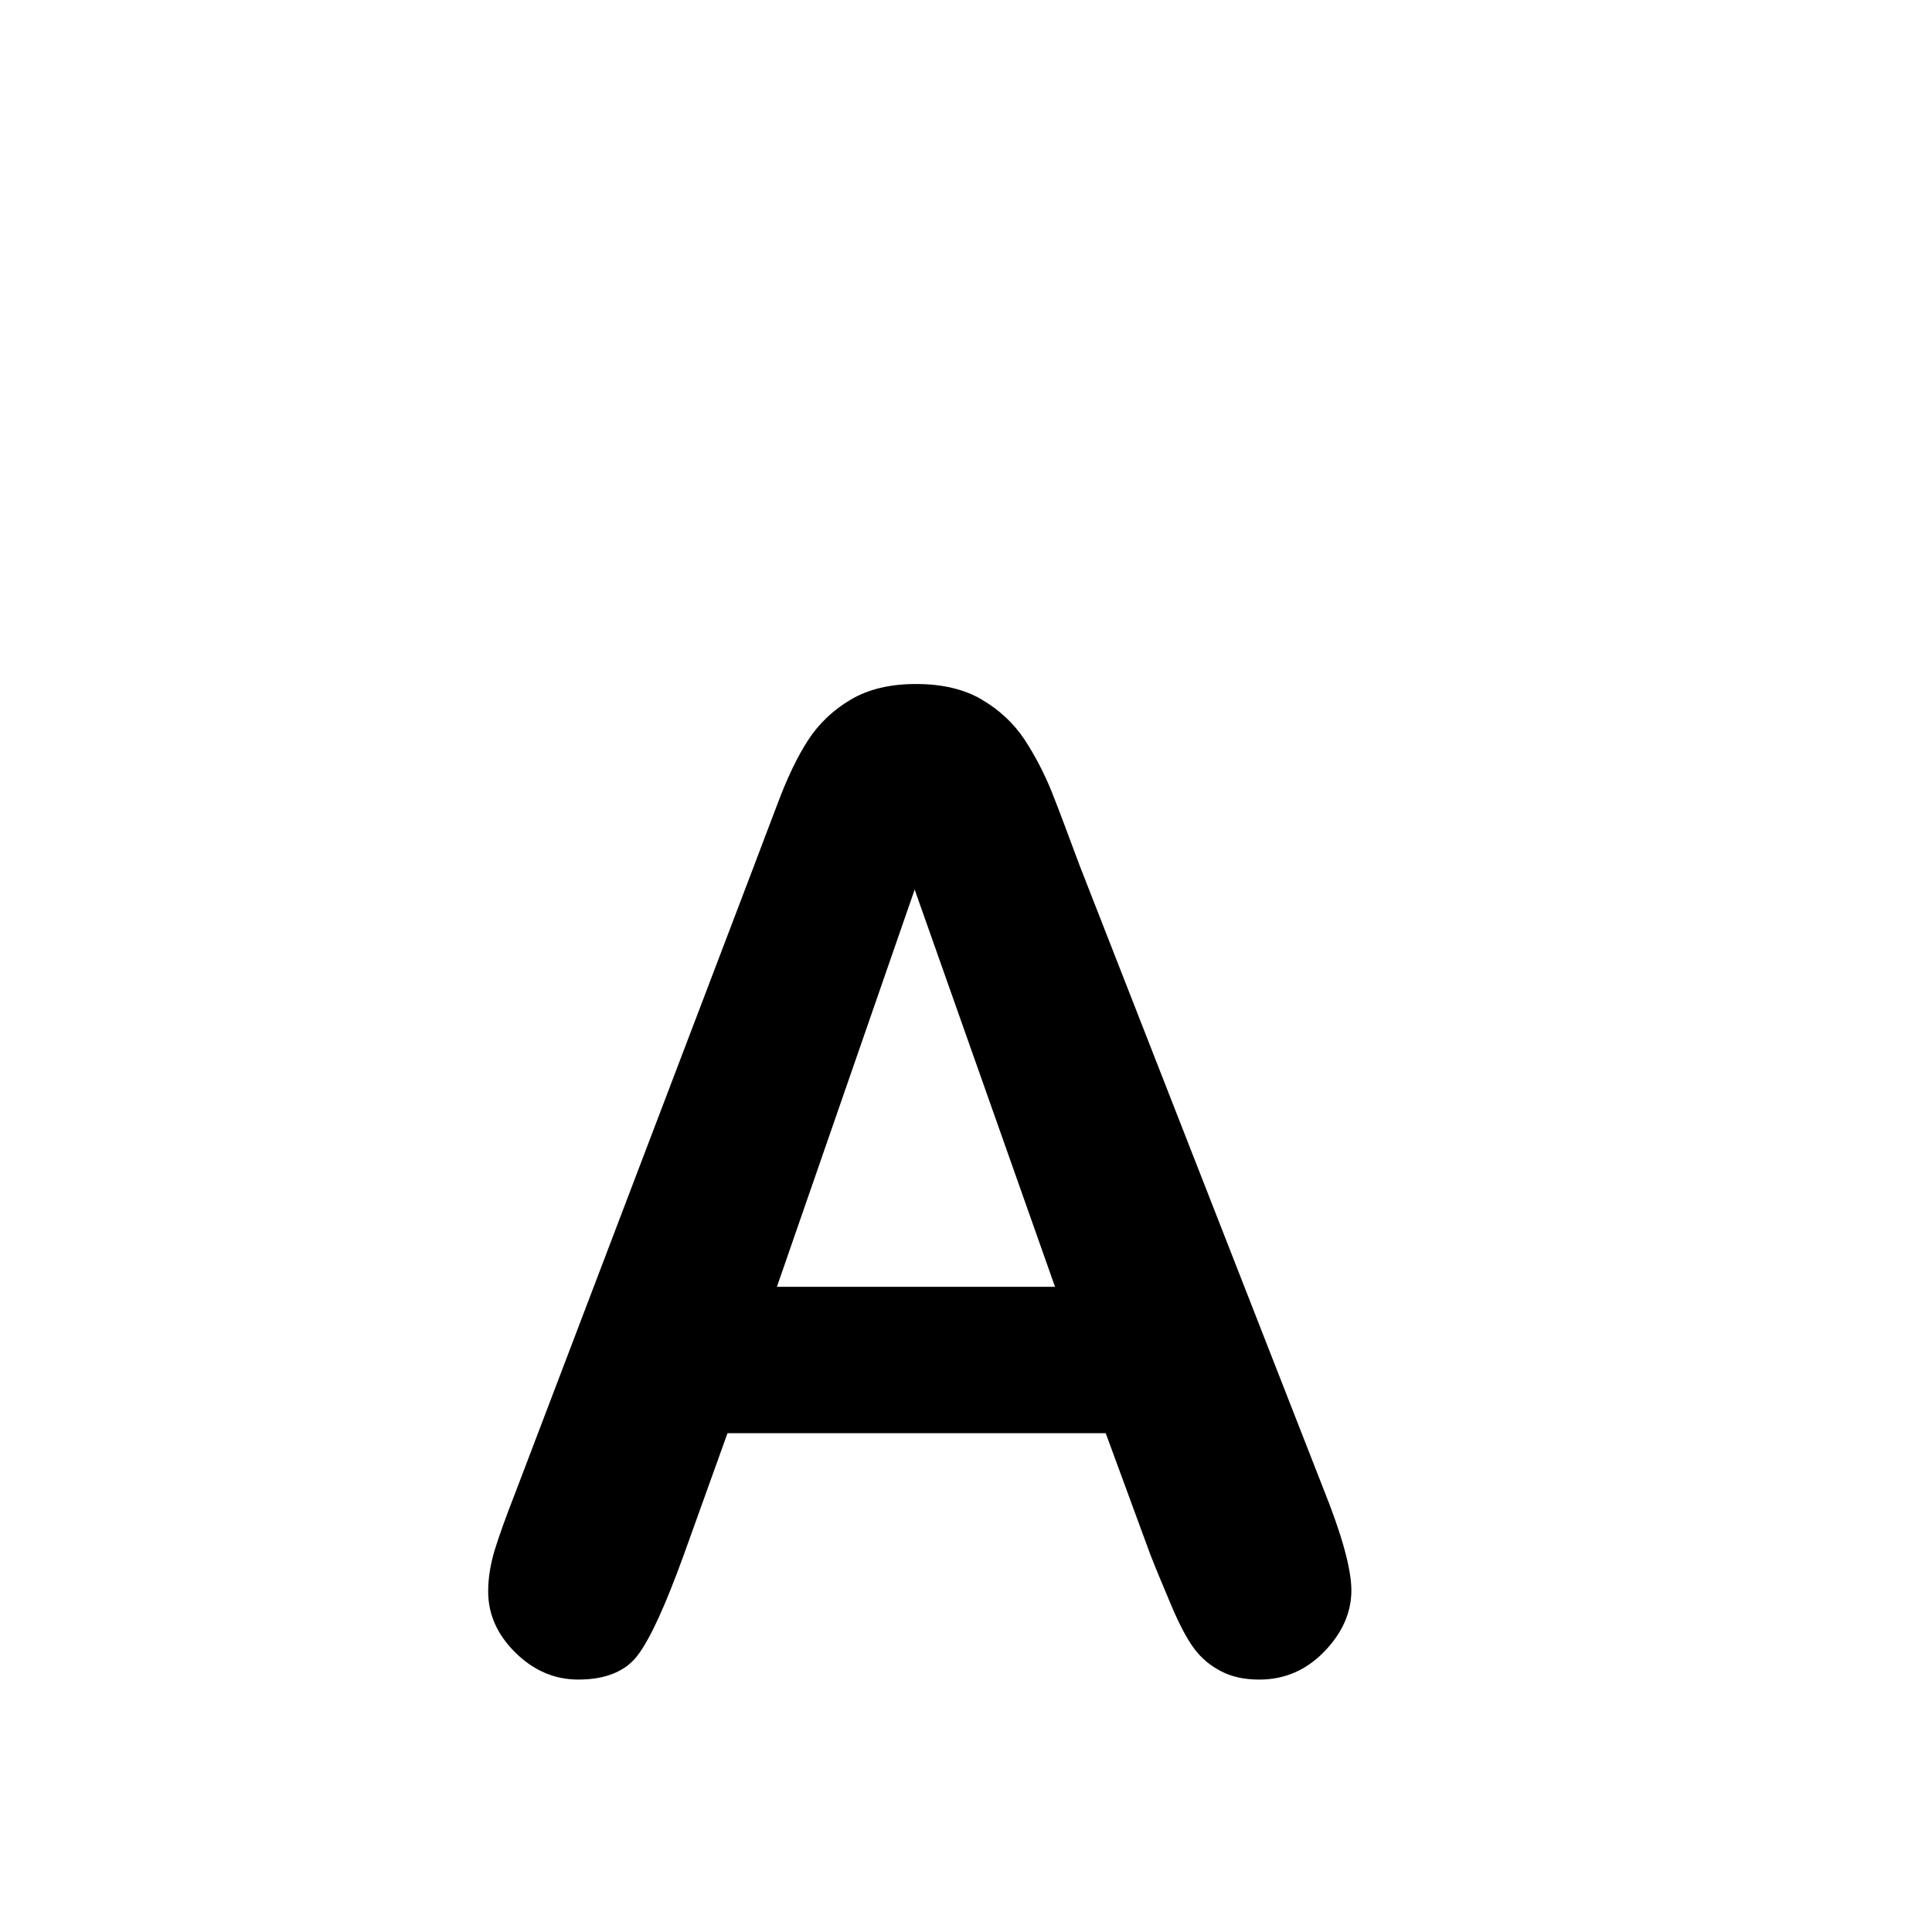 <?xml version="1.0" encoding="utf-8"?>
<!DOCTYPE svg PUBLIC "-//W3C//DTD SVG 1.1//EN" "http://www.w3.org/Graphics/SVG/1.1/DTD/svg11.dtd">
<svg version="1.1" xmlns="http://www.w3.org/2000/svg" xmlns:xlink="http://www.w3.org/1999/xlink" x="0px" y="0px" width="216px" height="216px" viewBox="0 0 216 216" enable-background="new 0 0 216 216" xml:space="preserve">
    
<g>
	<path d="M128.586,173.742l-4.965-13.51H81.336l-4.964,13.812c-1.962,5.388-3.609,9.021-4.989,10.901
		c-1.356,1.88-3.608,2.833-6.732,2.833c-2.64,0-4.989-1.003-7.023-3.008s-3.051-4.285-3.051-6.843c0-1.453,0.242-2.981,0.702-4.535
		c0.485-1.58,1.26-3.761,2.349-6.541L84.243,96.95c0.751-2.005,1.671-4.412,2.737-7.219c1.065-2.833,2.18-5.164,3.391-7.018
		s2.81-3.358,4.771-4.511c1.961-1.153,4.383-1.729,7.265-1.729c2.93,0,5.376,0.576,7.339,1.729c1.961,1.153,3.56,2.632,4.77,4.437
		c1.187,1.804,2.204,3.759,3.053,5.839c0.823,2.081,1.864,4.862,3.148,8.321l27.173,69.475c2.13,5.289,3.196,9.123,3.196,11.53
		c0,2.48-1.018,4.761-3.027,6.843c-2.01,2.078-4.432,3.132-7.266,3.132c-1.646,0-3.076-0.301-4.263-0.928
		c-1.187-0.602-2.179-1.428-2.979-2.481c-0.797-1.053-1.67-2.682-2.59-4.861C130.039,177.326,129.239,175.422,128.586,173.742
		L128.586,173.742z M86.858,143.867h31.095l-15.692-44.411L86.858,143.867L86.858,143.867z"/>
</g>
    
</svg>
